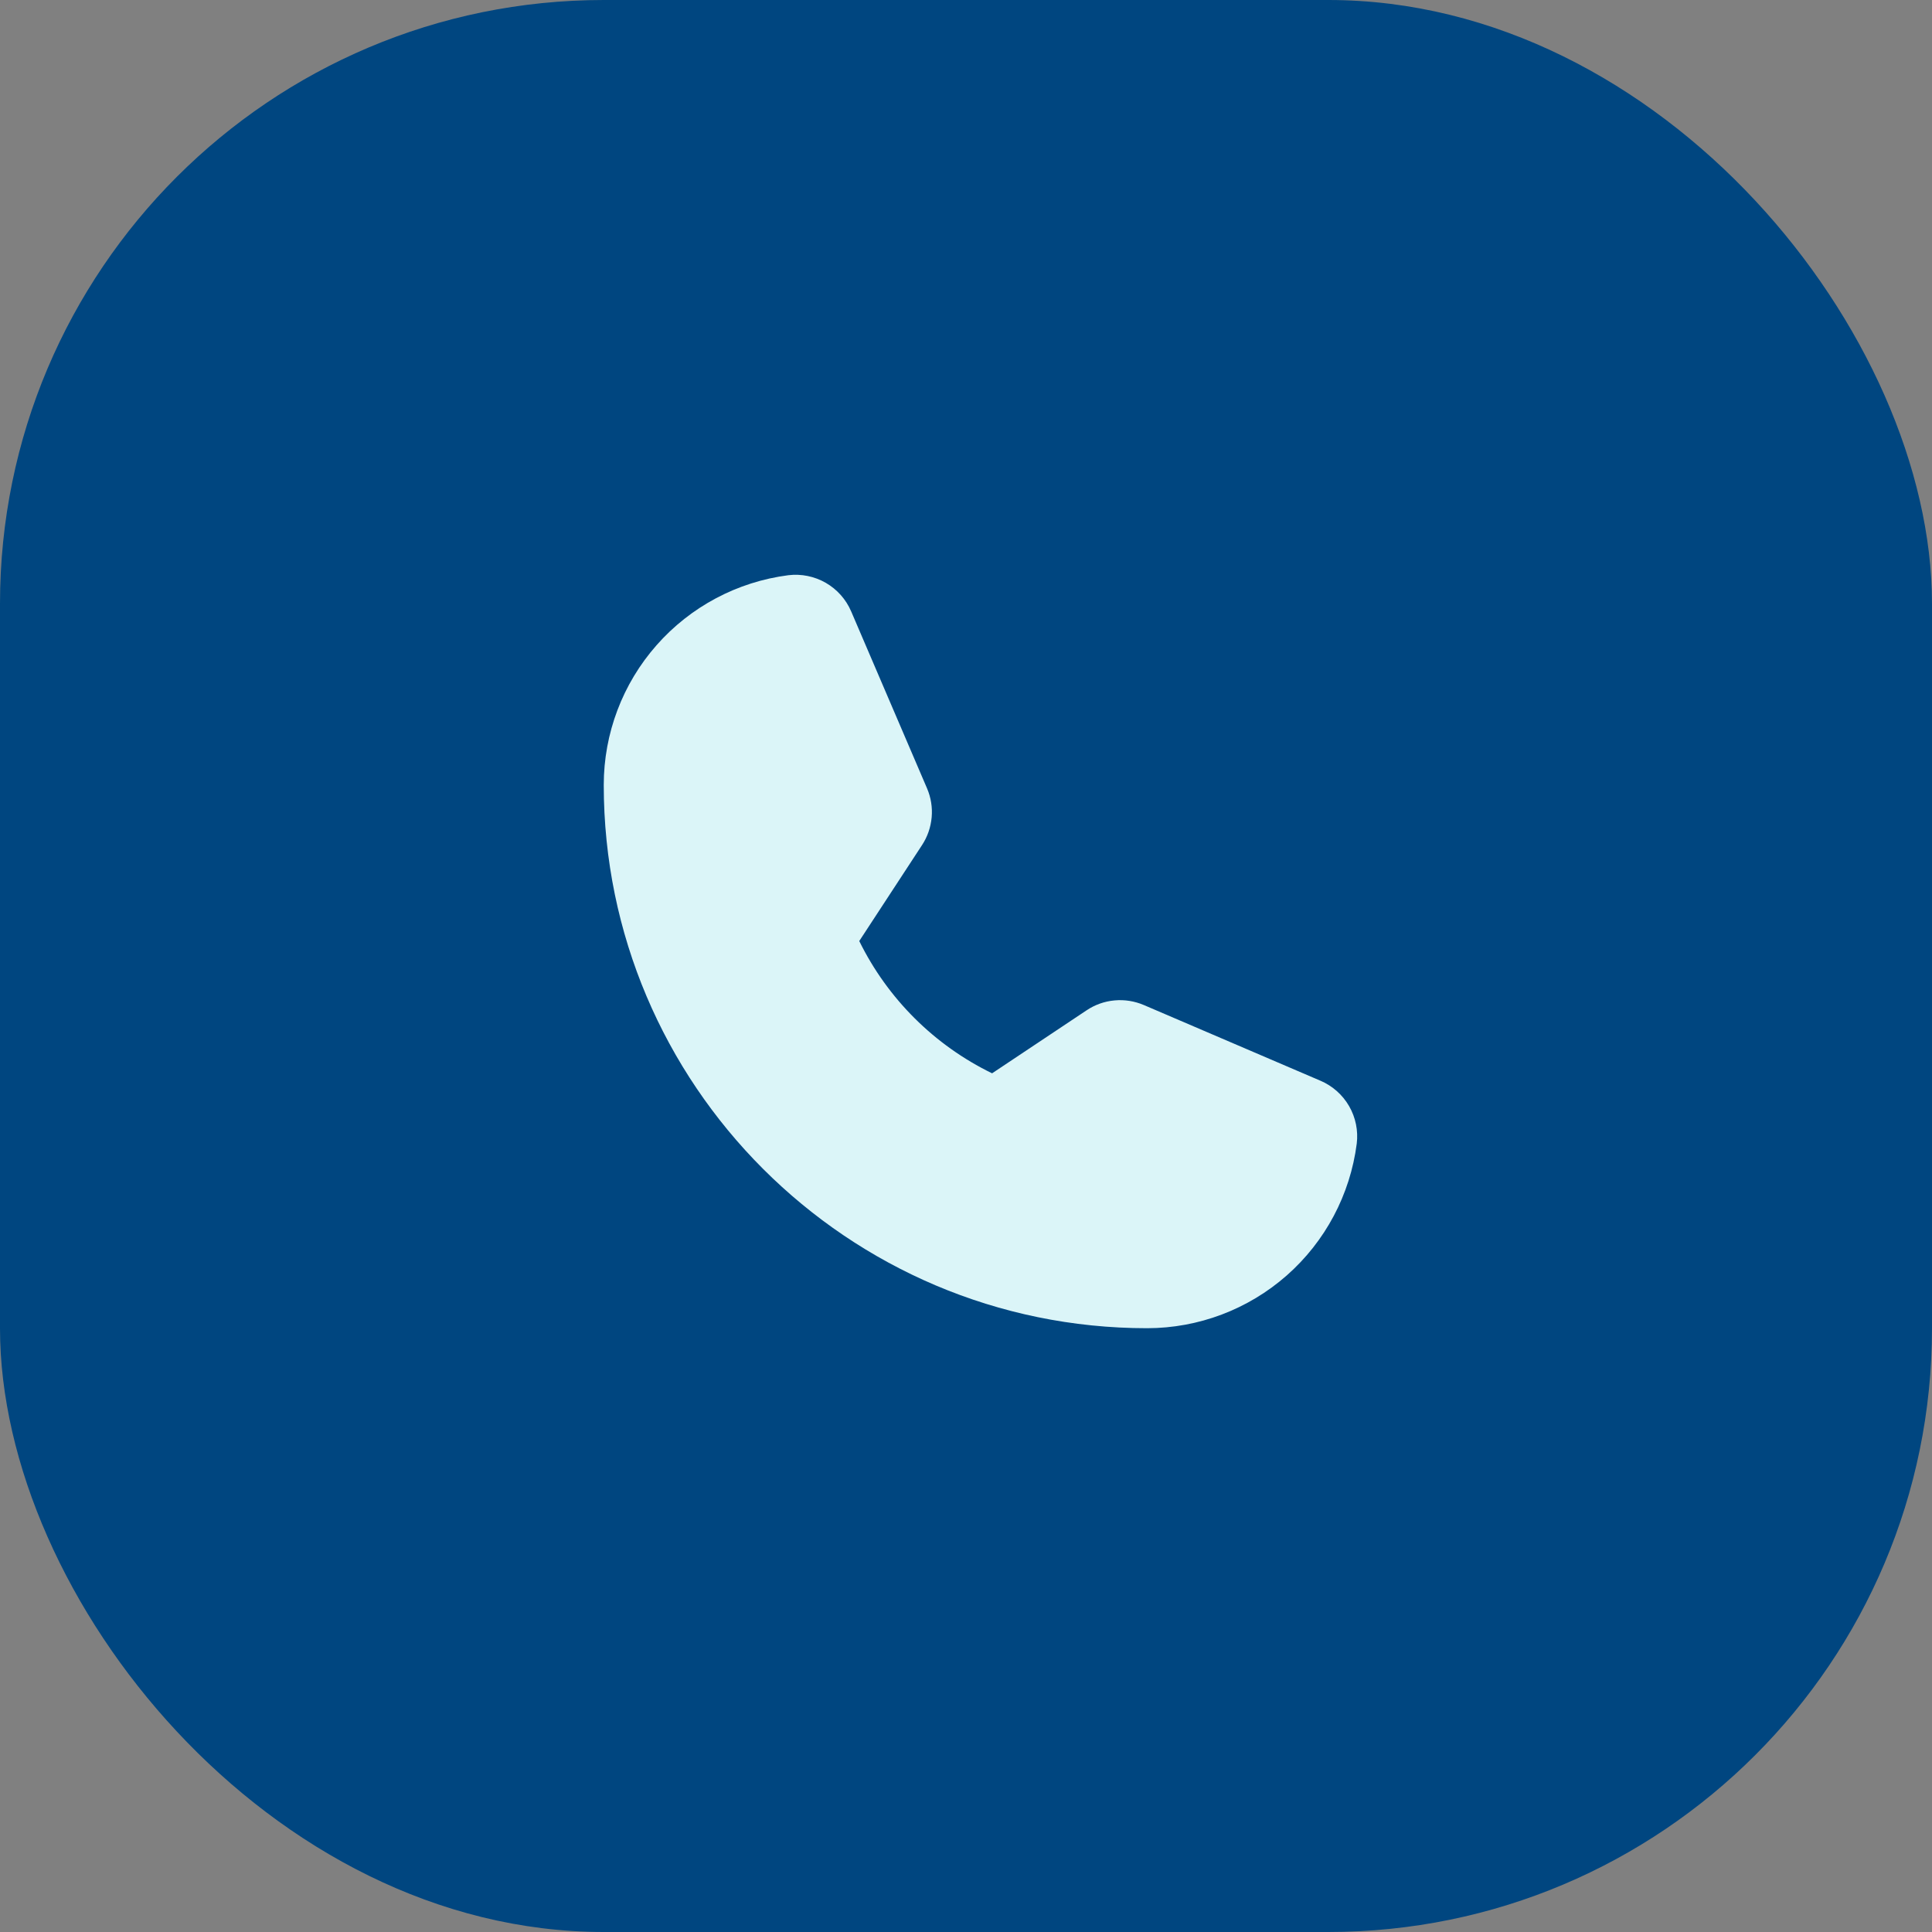 <svg width="48" height="48" viewBox="0 0 48 48" fill="none" xmlns="http://www.w3.org/2000/svg">
<rect x="0" y="0" width="48" height="48" fill="#808080" stroke="none"/>
<rect width="48" height="48" rx="15" fill="#004680"/>
<path d="M32.81 26.852L28.419 24.97C28.189 24.872 27.939 24.832 27.691 24.855C27.442 24.877 27.203 24.962 26.996 25.101L24.648 26.666C23.213 25.968 22.052 24.812 21.348 23.38L21.348 23.38L22.907 20.997C23.043 20.79 23.125 20.553 23.147 20.306C23.169 20.06 23.129 19.812 23.031 19.584L21.147 15.19C21.019 14.891 20.798 14.643 20.516 14.48C20.235 14.319 19.909 14.252 19.586 14.291C18.32 14.454 17.155 15.072 16.311 16.031C15.467 16.989 15.001 18.222 15 19.5C15 26.944 21.056 32.999 28.5 32.999C29.777 32.998 31.01 32.532 31.969 31.688C32.927 30.844 33.545 29.68 33.708 28.413C33.747 28.091 33.681 27.765 33.519 27.483C33.357 27.202 33.108 26.98 32.81 26.852Z" fill="#DBF5F8"/>
</svg>
